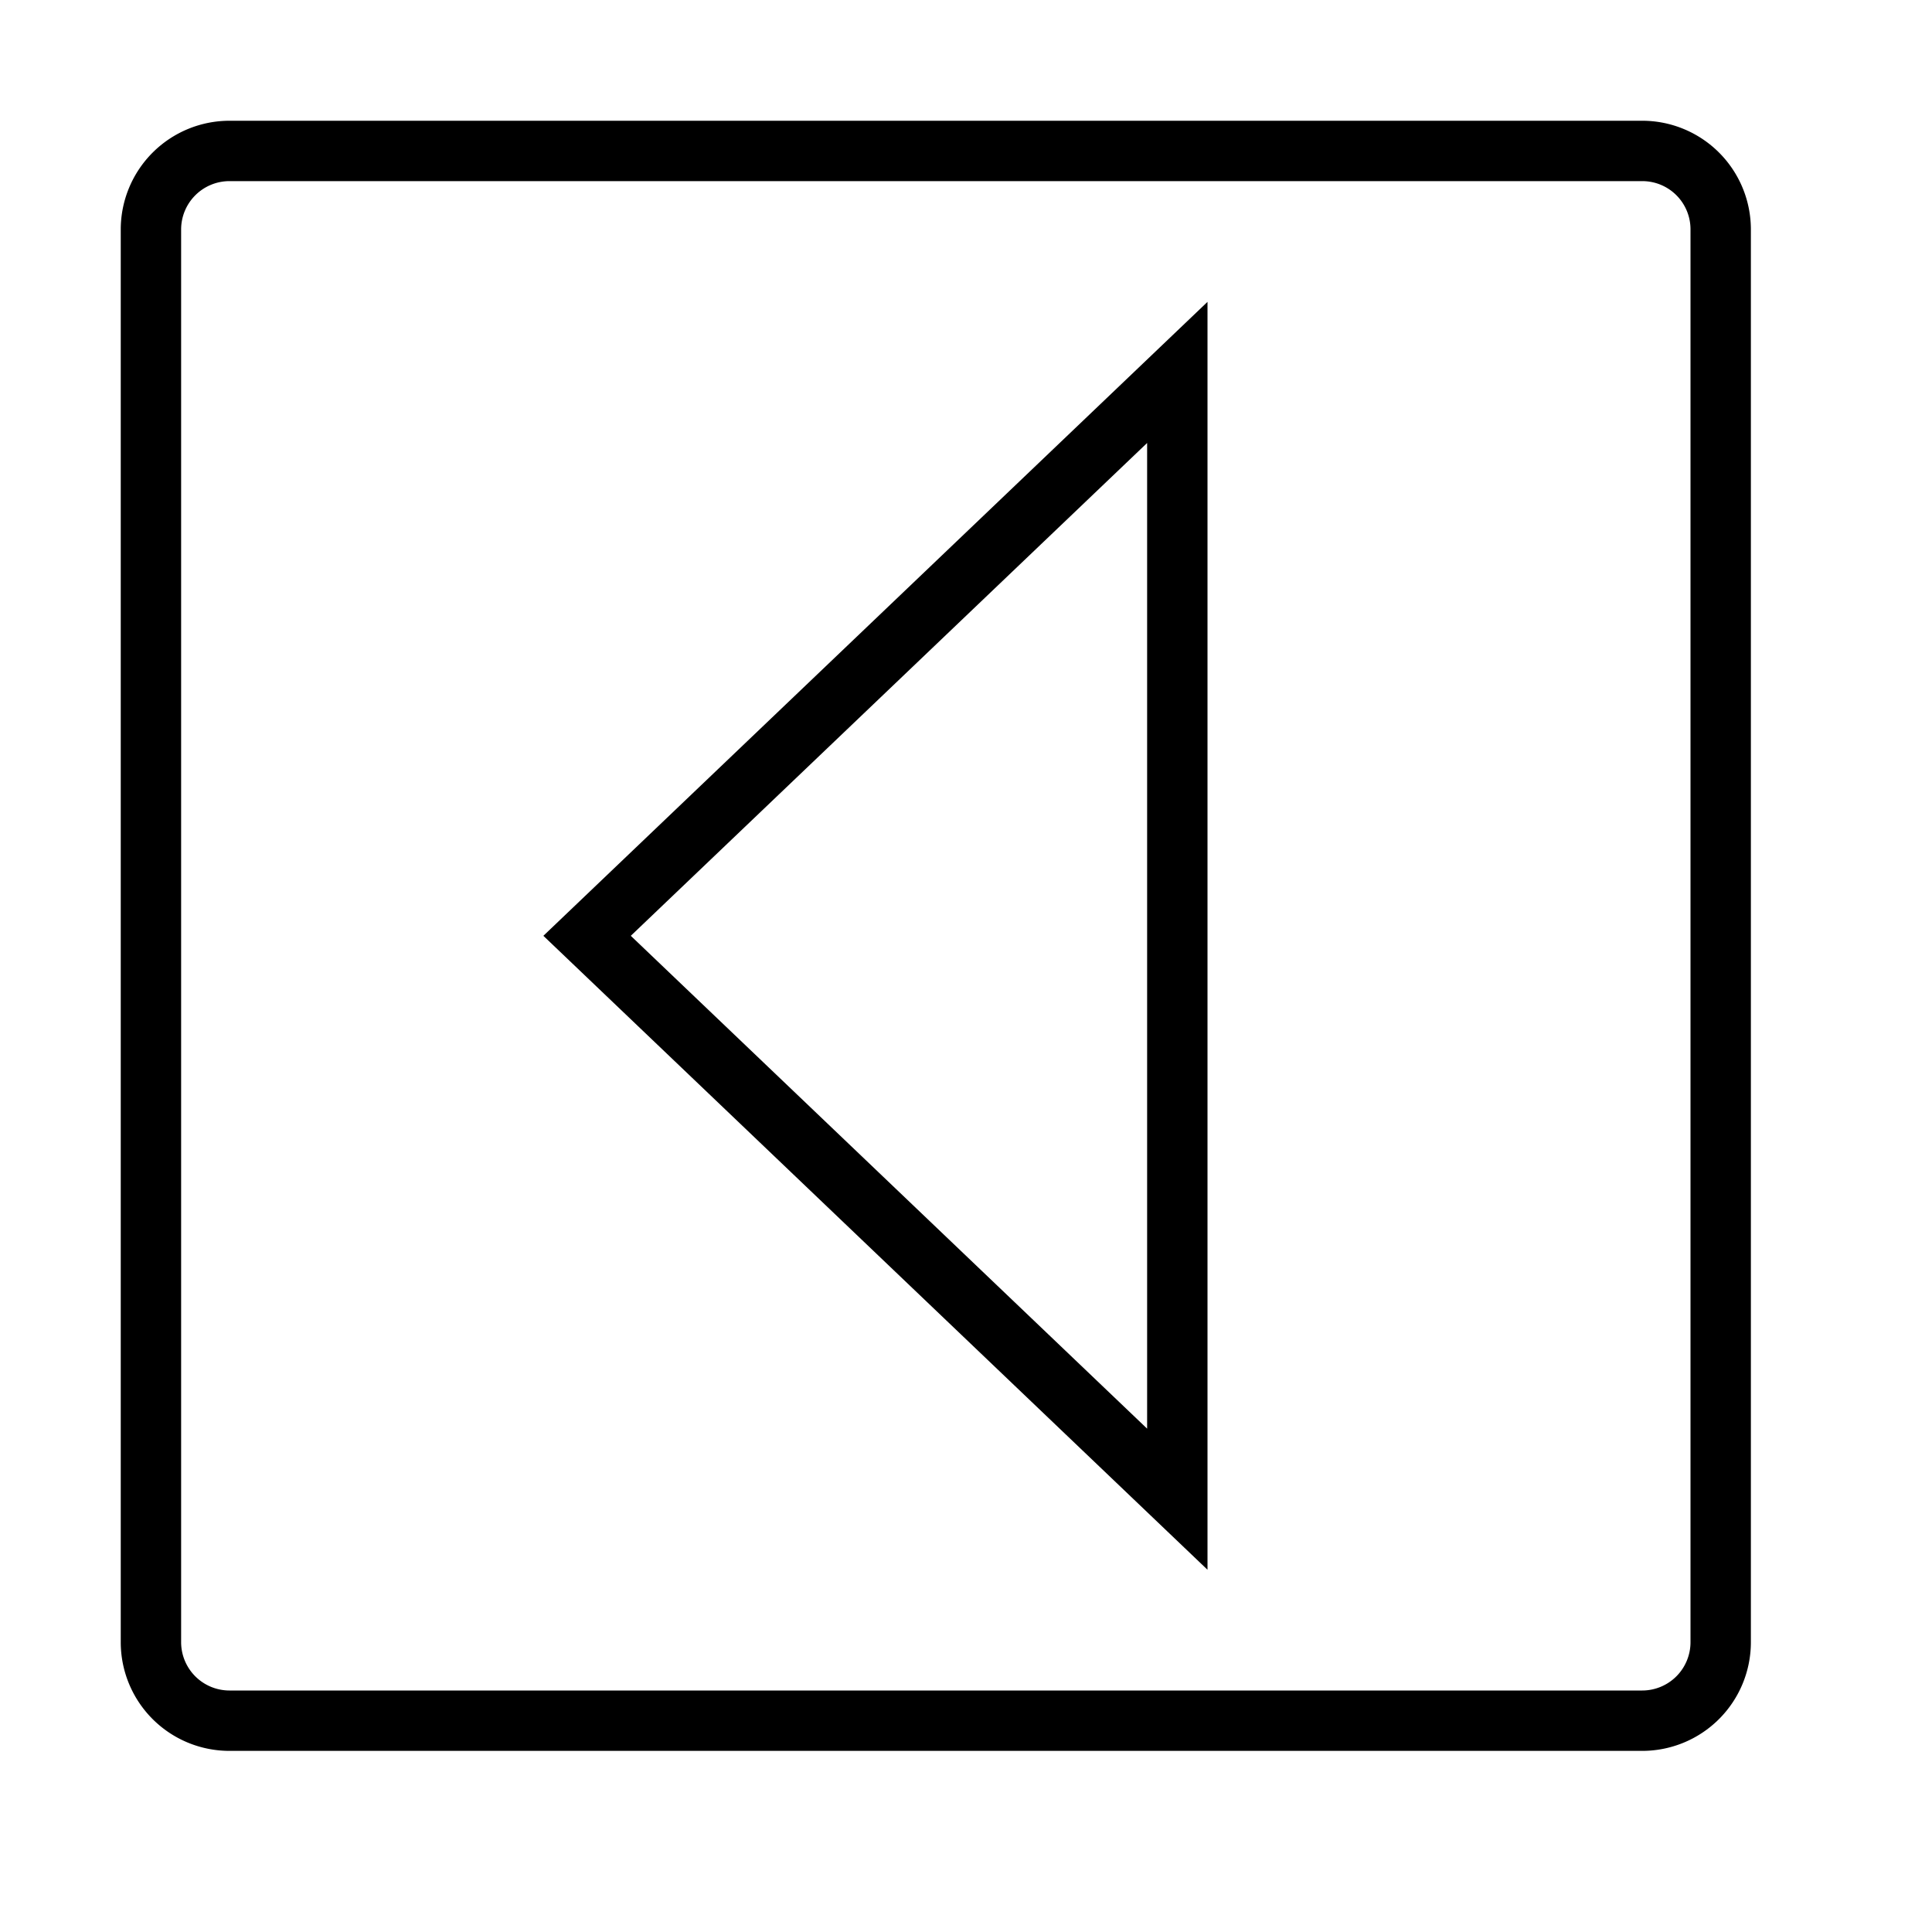 <svg xmlns="http://www.w3.org/2000/svg" viewBox="0 0 32 32"><path d="M27.202 2h-23.4A1.802 1.802 0 002 3.798V27.2A1.8 1.8 0 003.8 29h23.4a1.8 1.8 0 001.8-1.8V3.798A1.8 1.8 0 0027.202 2zM28 27.2a.8.8 0 01-.8.8H3.8a.801.801 0 01-.8-.8V3.798A.801.801 0 013.802 3h23.4a.798.798 0 01.798.798zM20 26L9 15.5 20 5zM19 7.337L10.448 15.5 19 23.663z"/></svg>